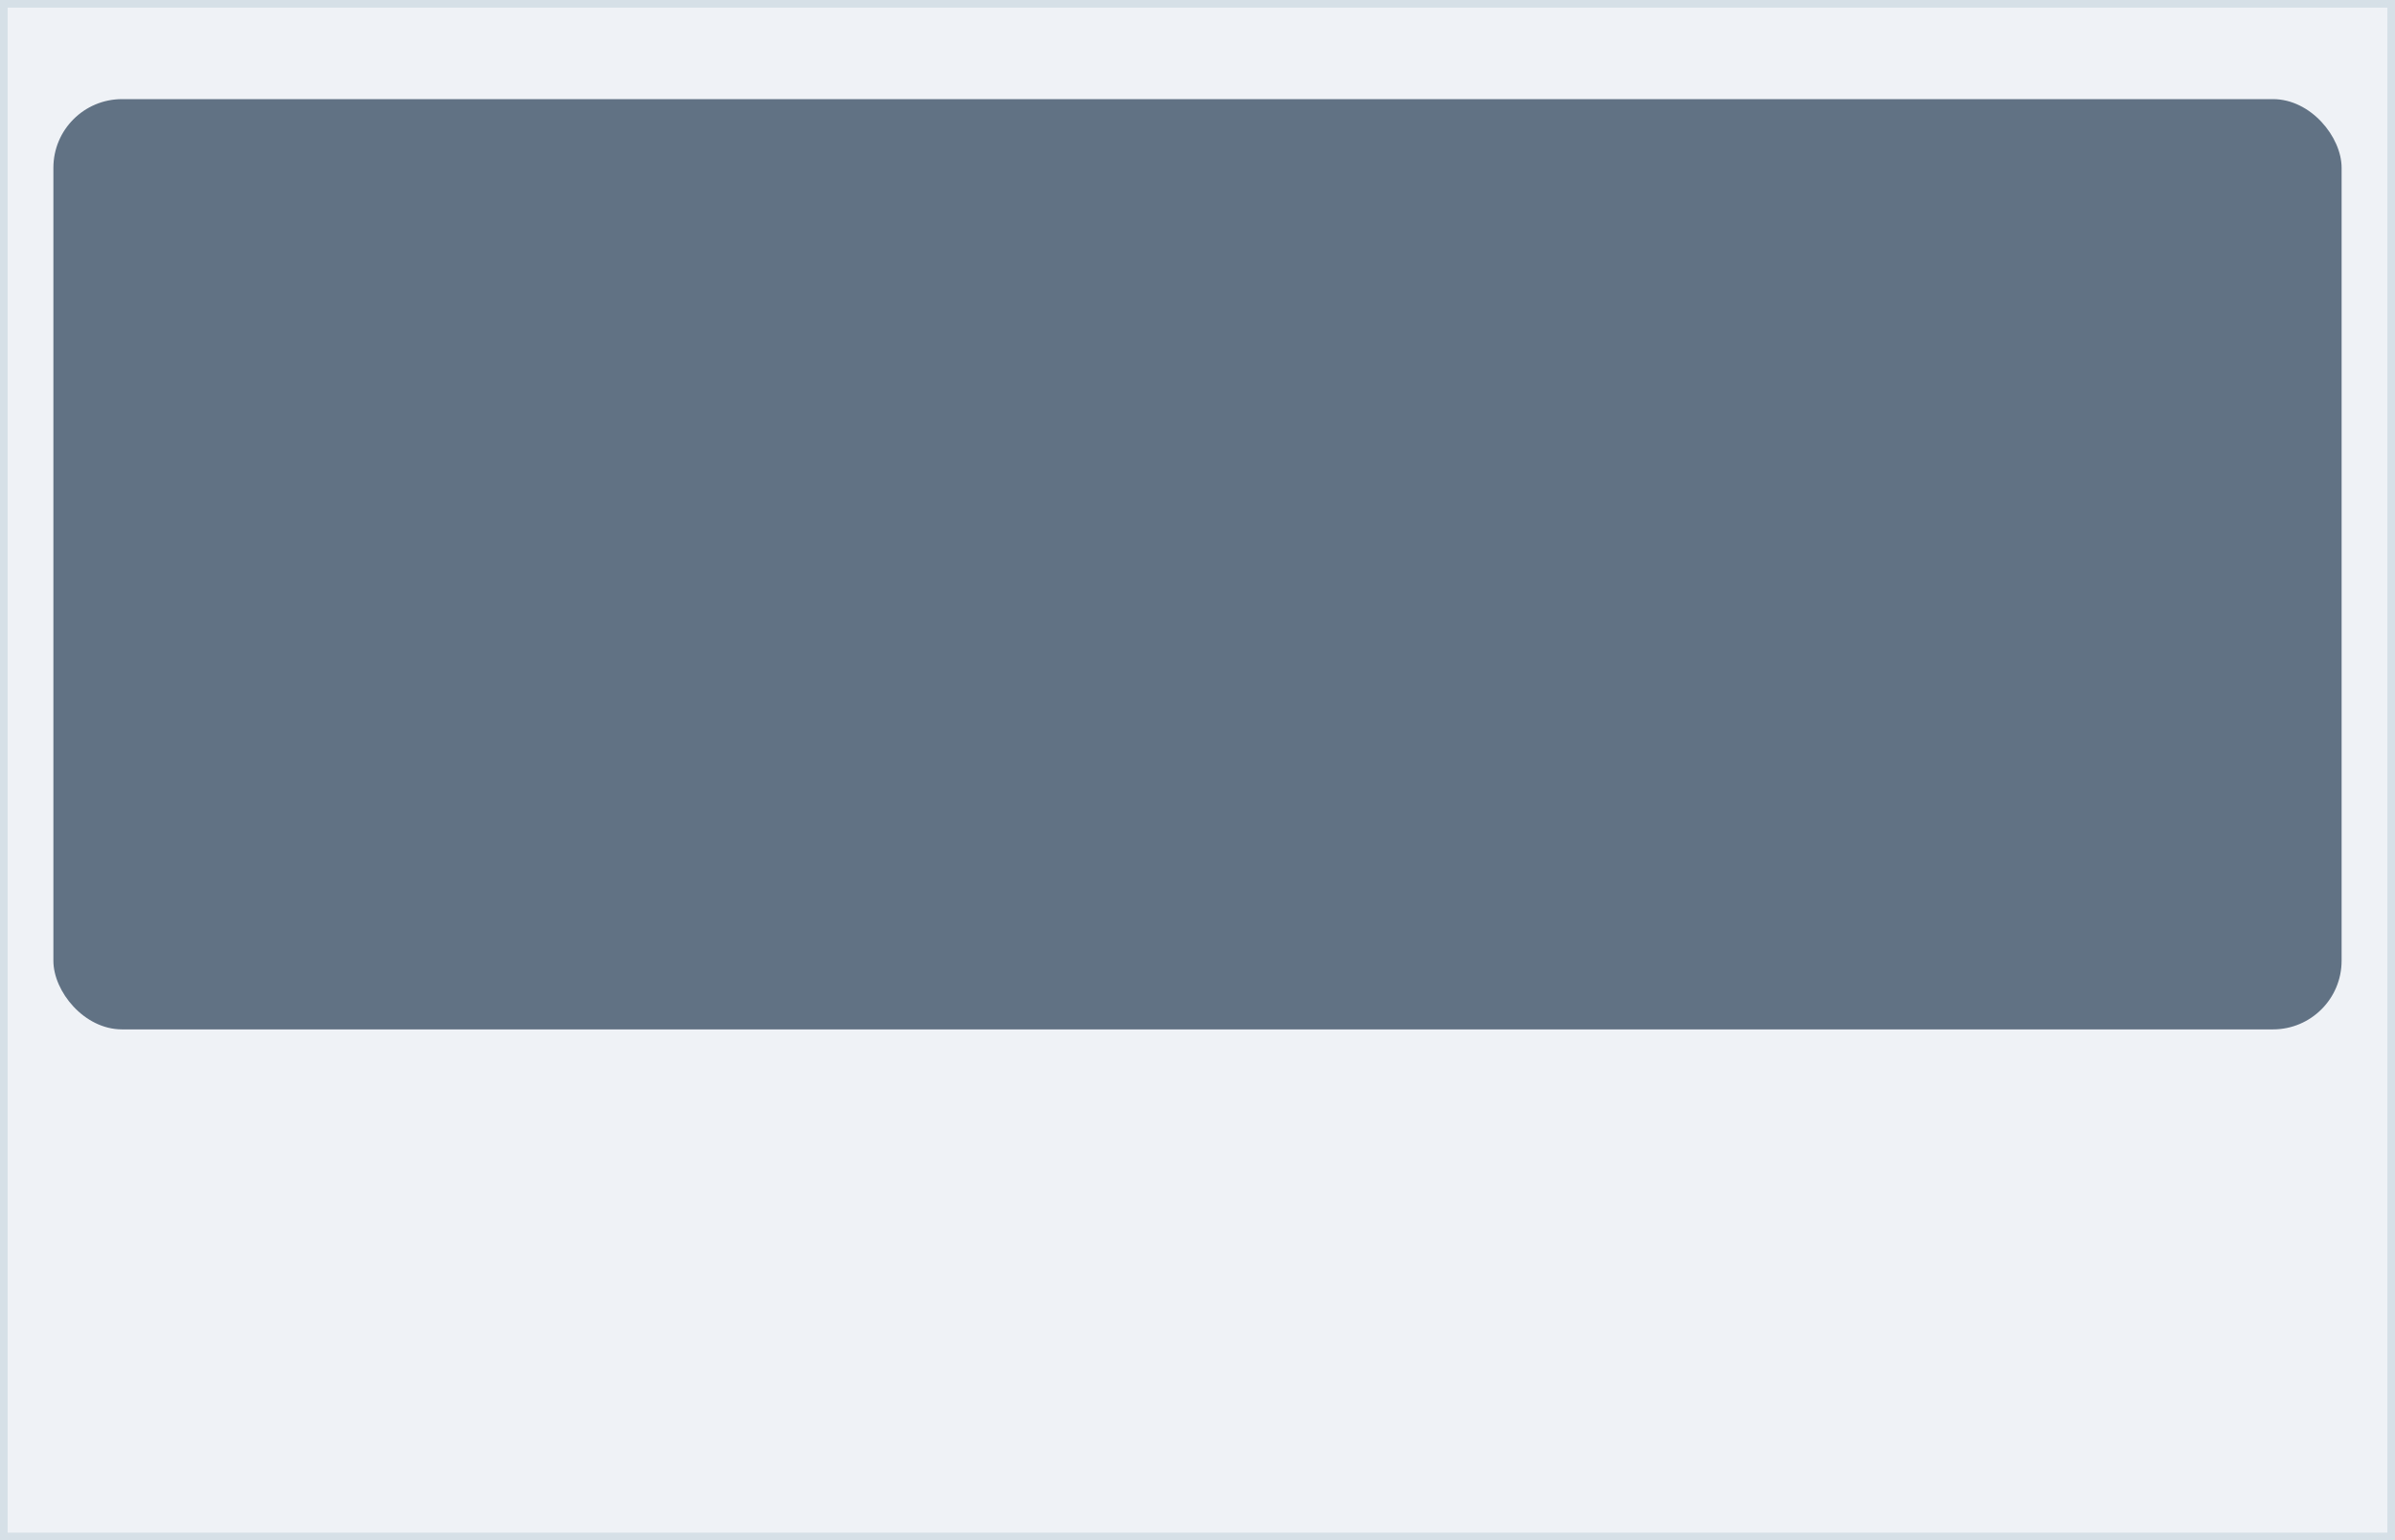 <svg width="314" height="202" viewBox="0 0 314 202" fill="none" xmlns="http://www.w3.org/2000/svg">
<rect x="0" y="0" width="314" height="202" fill="#333333" stroke="none"/>
<rect x="0.5" y="0.5" width="313" height="201" fill="#EFF2F6" stroke="#D6E0E7"/>
<rect x="7" y="13" width="300" height="122" rx="9" fill="#617284"/>
</svg>
